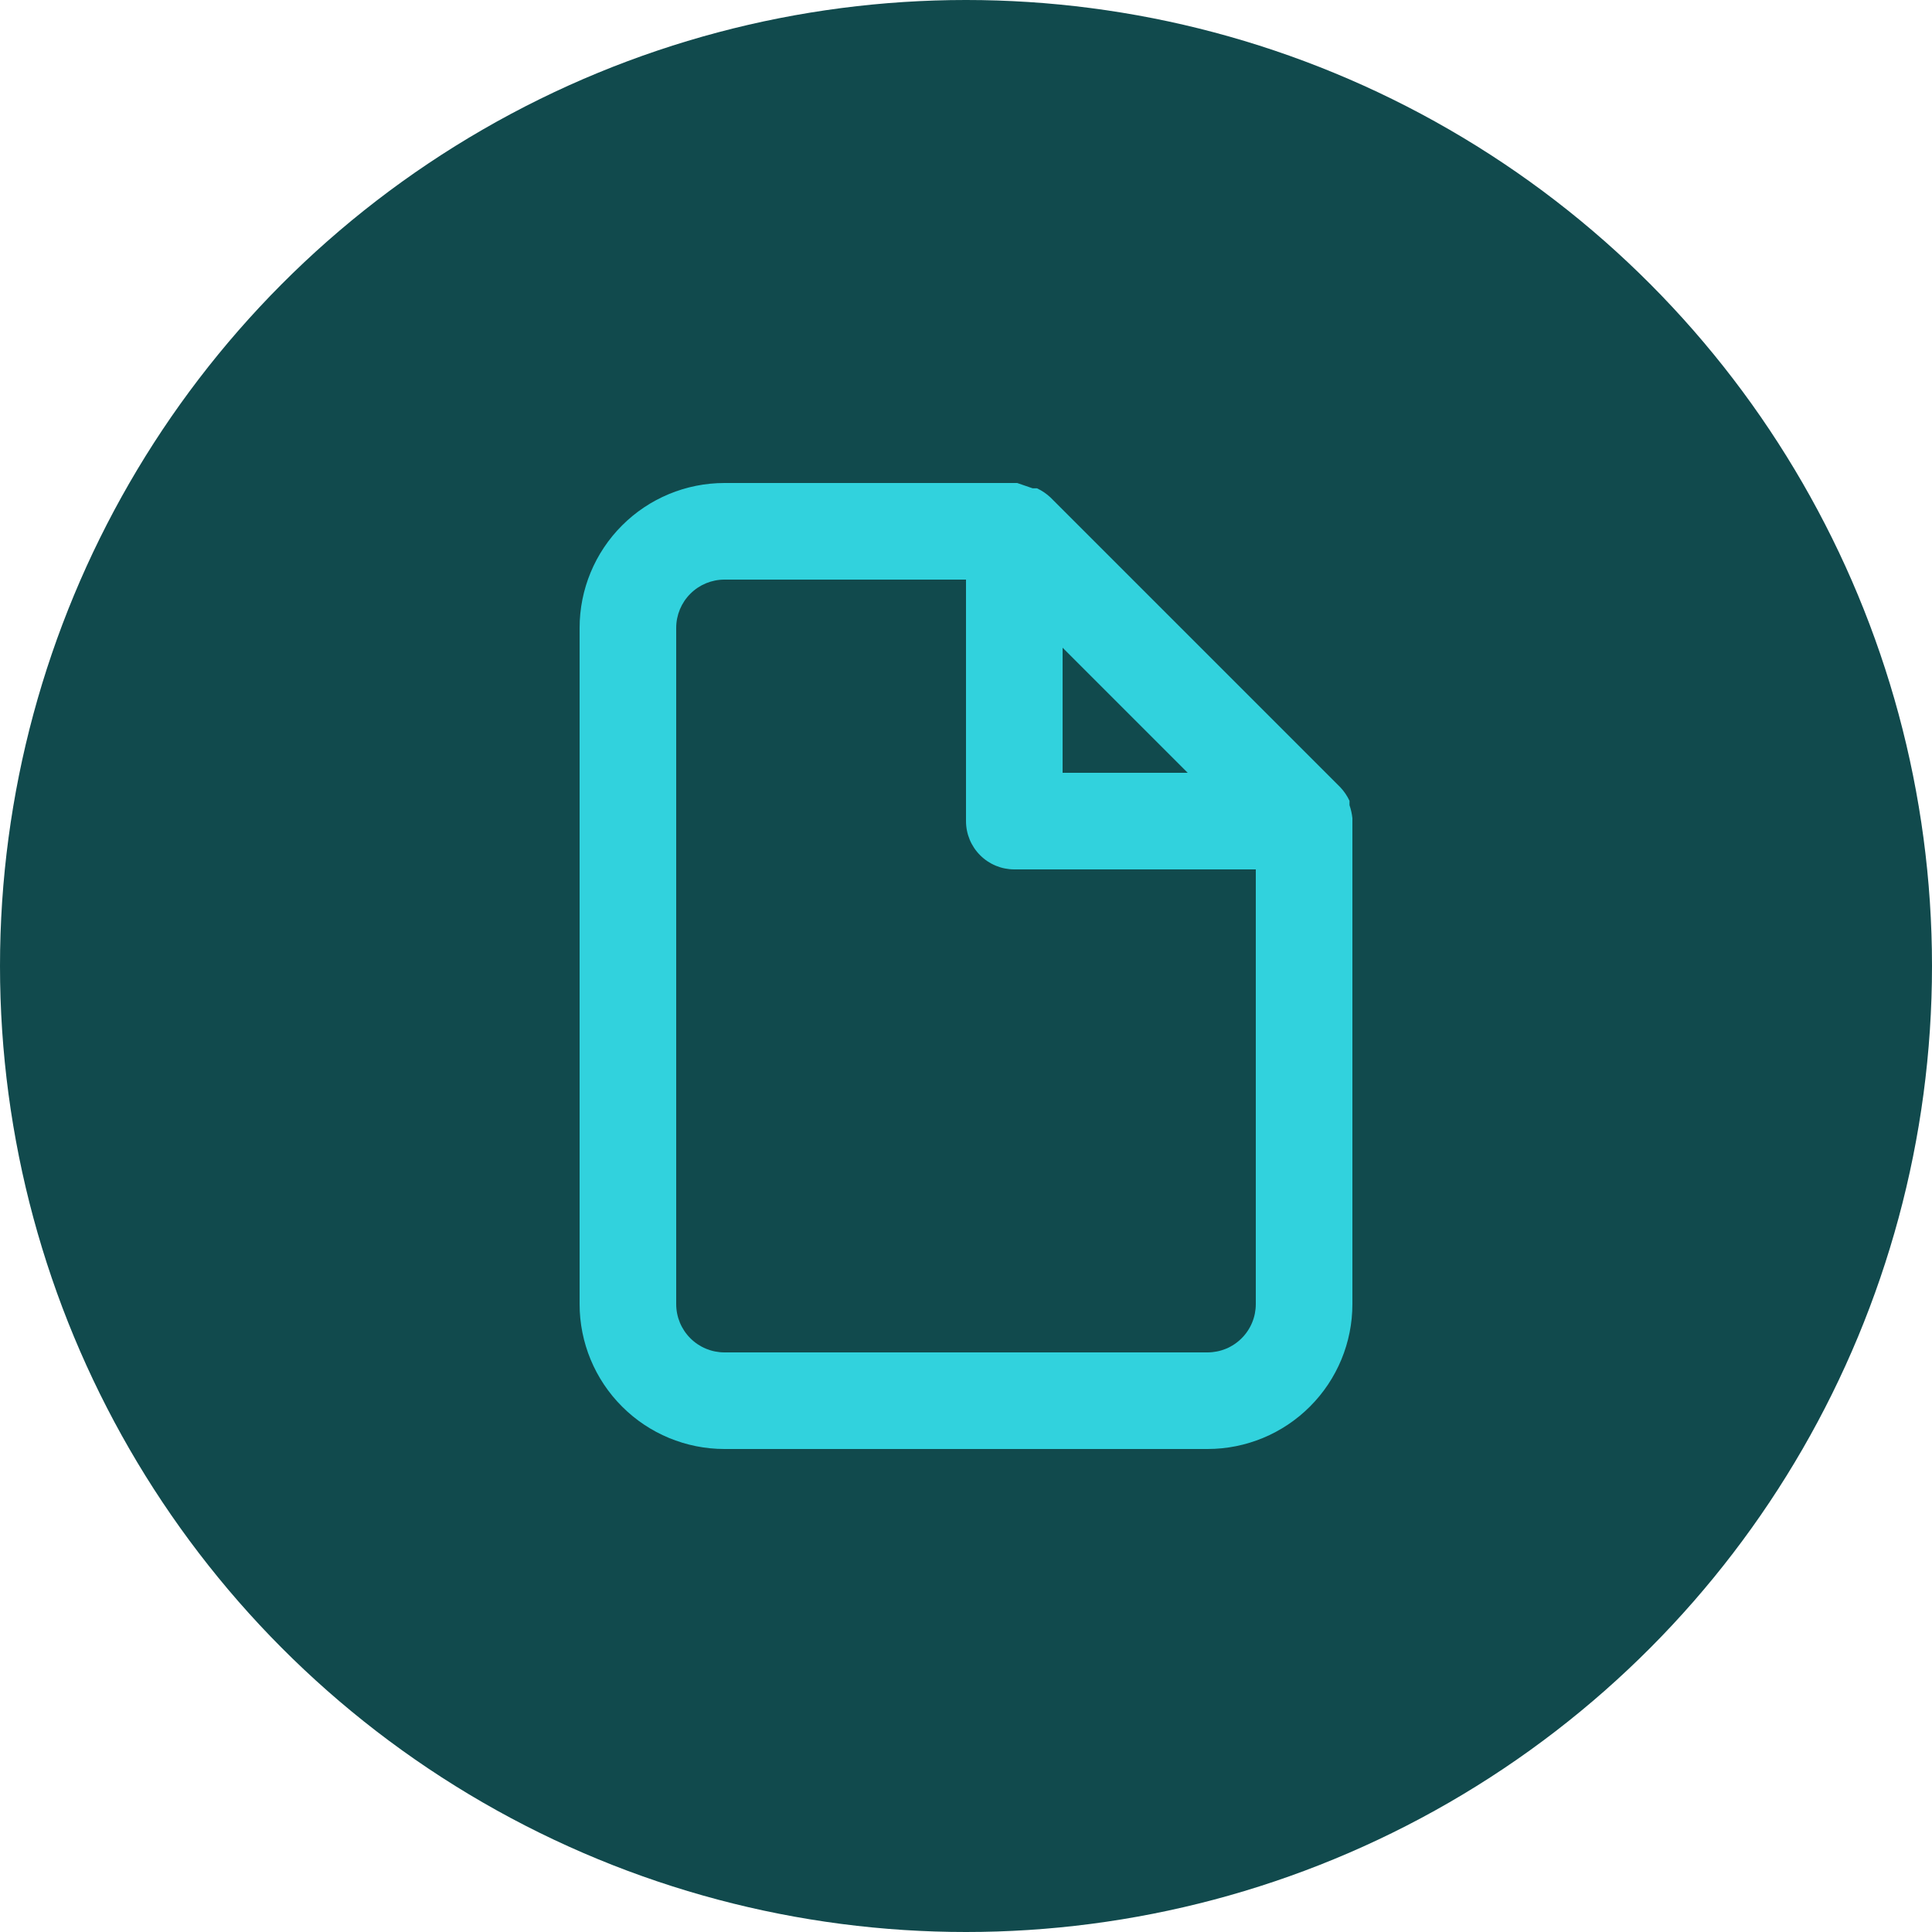 <svg width="40" height="40" viewBox="0 0 40 40" fill="none" xmlns="http://www.w3.org/2000/svg">
<circle cx="20" cy="20" r="20" fill="#114A4D"/>
<path d="M28 16.94C27.99 16.848 27.97 16.758 27.94 16.67V16.58C27.892 16.477 27.828 16.383 27.75 16.3L21.75 10.3C21.667 10.222 21.573 10.158 21.47 10.11H21.38L21.06 10H15C14.204 10 13.441 10.316 12.879 10.879C12.316 11.441 12 12.204 12 13V27C12 27.796 12.316 28.559 12.879 29.121C13.441 29.684 14.204 30 15 30H25C25.796 30 26.559 29.684 27.121 29.121C27.684 28.559 28 27.796 28 27V16.94ZM22 13.41L24.59 16H22V13.41ZM26 27C26 27.265 25.895 27.52 25.707 27.707C25.52 27.895 25.265 28 25 28H15C14.735 28 14.48 27.895 14.293 27.707C14.105 27.52 14 27.265 14 27V13C14 12.735 14.105 12.48 14.293 12.293C14.48 12.105 14.735 12 15 12H20V17C20 17.265 20.105 17.52 20.293 17.707C20.48 17.895 20.735 18 21 18H26V27Z" fill="#31D2DD"/>
</svg>
